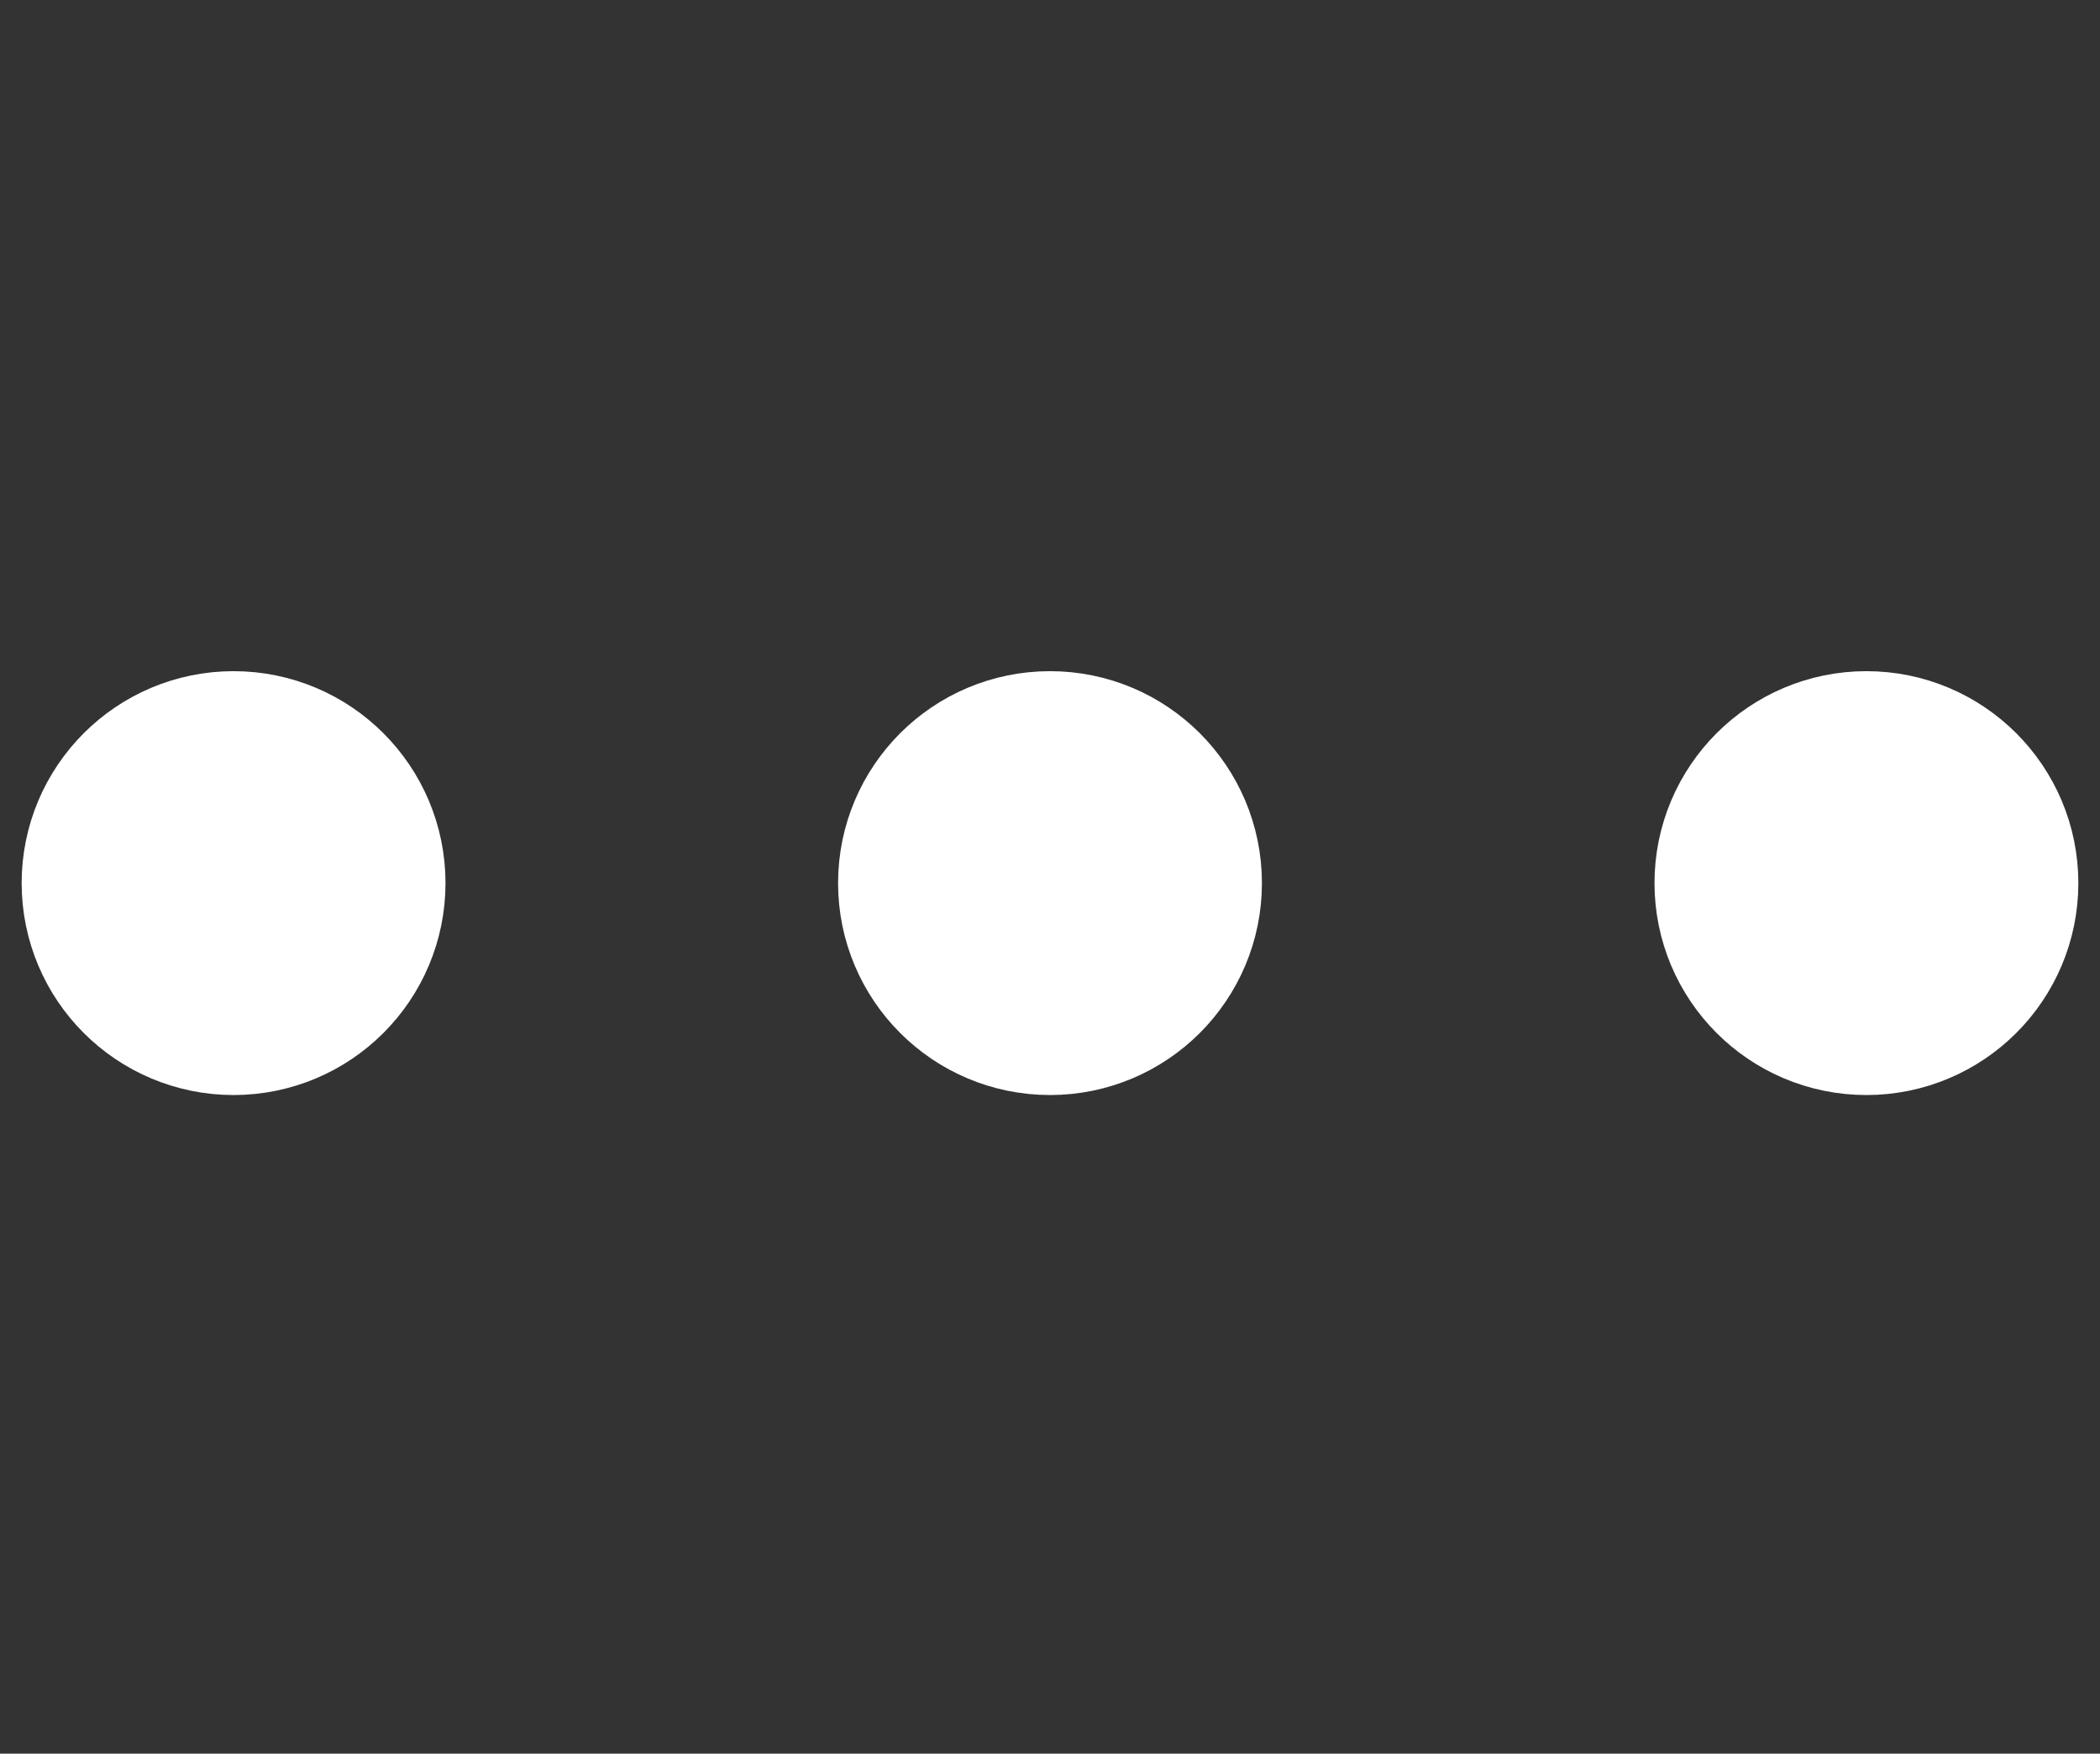 <svg width="97" height="81" viewBox="0 0 97 81" fill="none" xmlns="http://www.w3.org/2000/svg">
<rect x="0" y="0" width="97" height="81" fill="#333333" stroke="none"/>
<path d="M48.5 45.578C51.145 45.578 53.289 43.434 53.289 40.789C53.289 38.144 51.145 36 48.5 36C45.855 36 43.711 38.144 43.711 40.789C43.711 43.434 45.855 45.578 48.5 45.578Z" fill="white" stroke="white" stroke-width="10" stroke-linecap="round" stroke-linejoin="round"/>
<path d="M86.211 45.578C88.856 45.578 91 43.434 91 40.789C91 38.144 88.856 36 86.211 36C83.566 36 81.422 38.144 81.422 40.789C81.422 43.434 83.566 45.578 86.211 45.578Z" fill="white" stroke="white" stroke-width="10" stroke-linecap="round" stroke-linejoin="round"/>
<path d="M10.789 45.578C13.434 45.578 15.578 43.434 15.578 40.789C15.578 38.144 13.434 36 10.789 36C8.144 36 6 38.144 6 40.789C6 43.434 8.144 45.578 10.789 45.578Z" fill="white" stroke="white" stroke-width="10" stroke-linecap="round" stroke-linejoin="round"/>
</svg>
